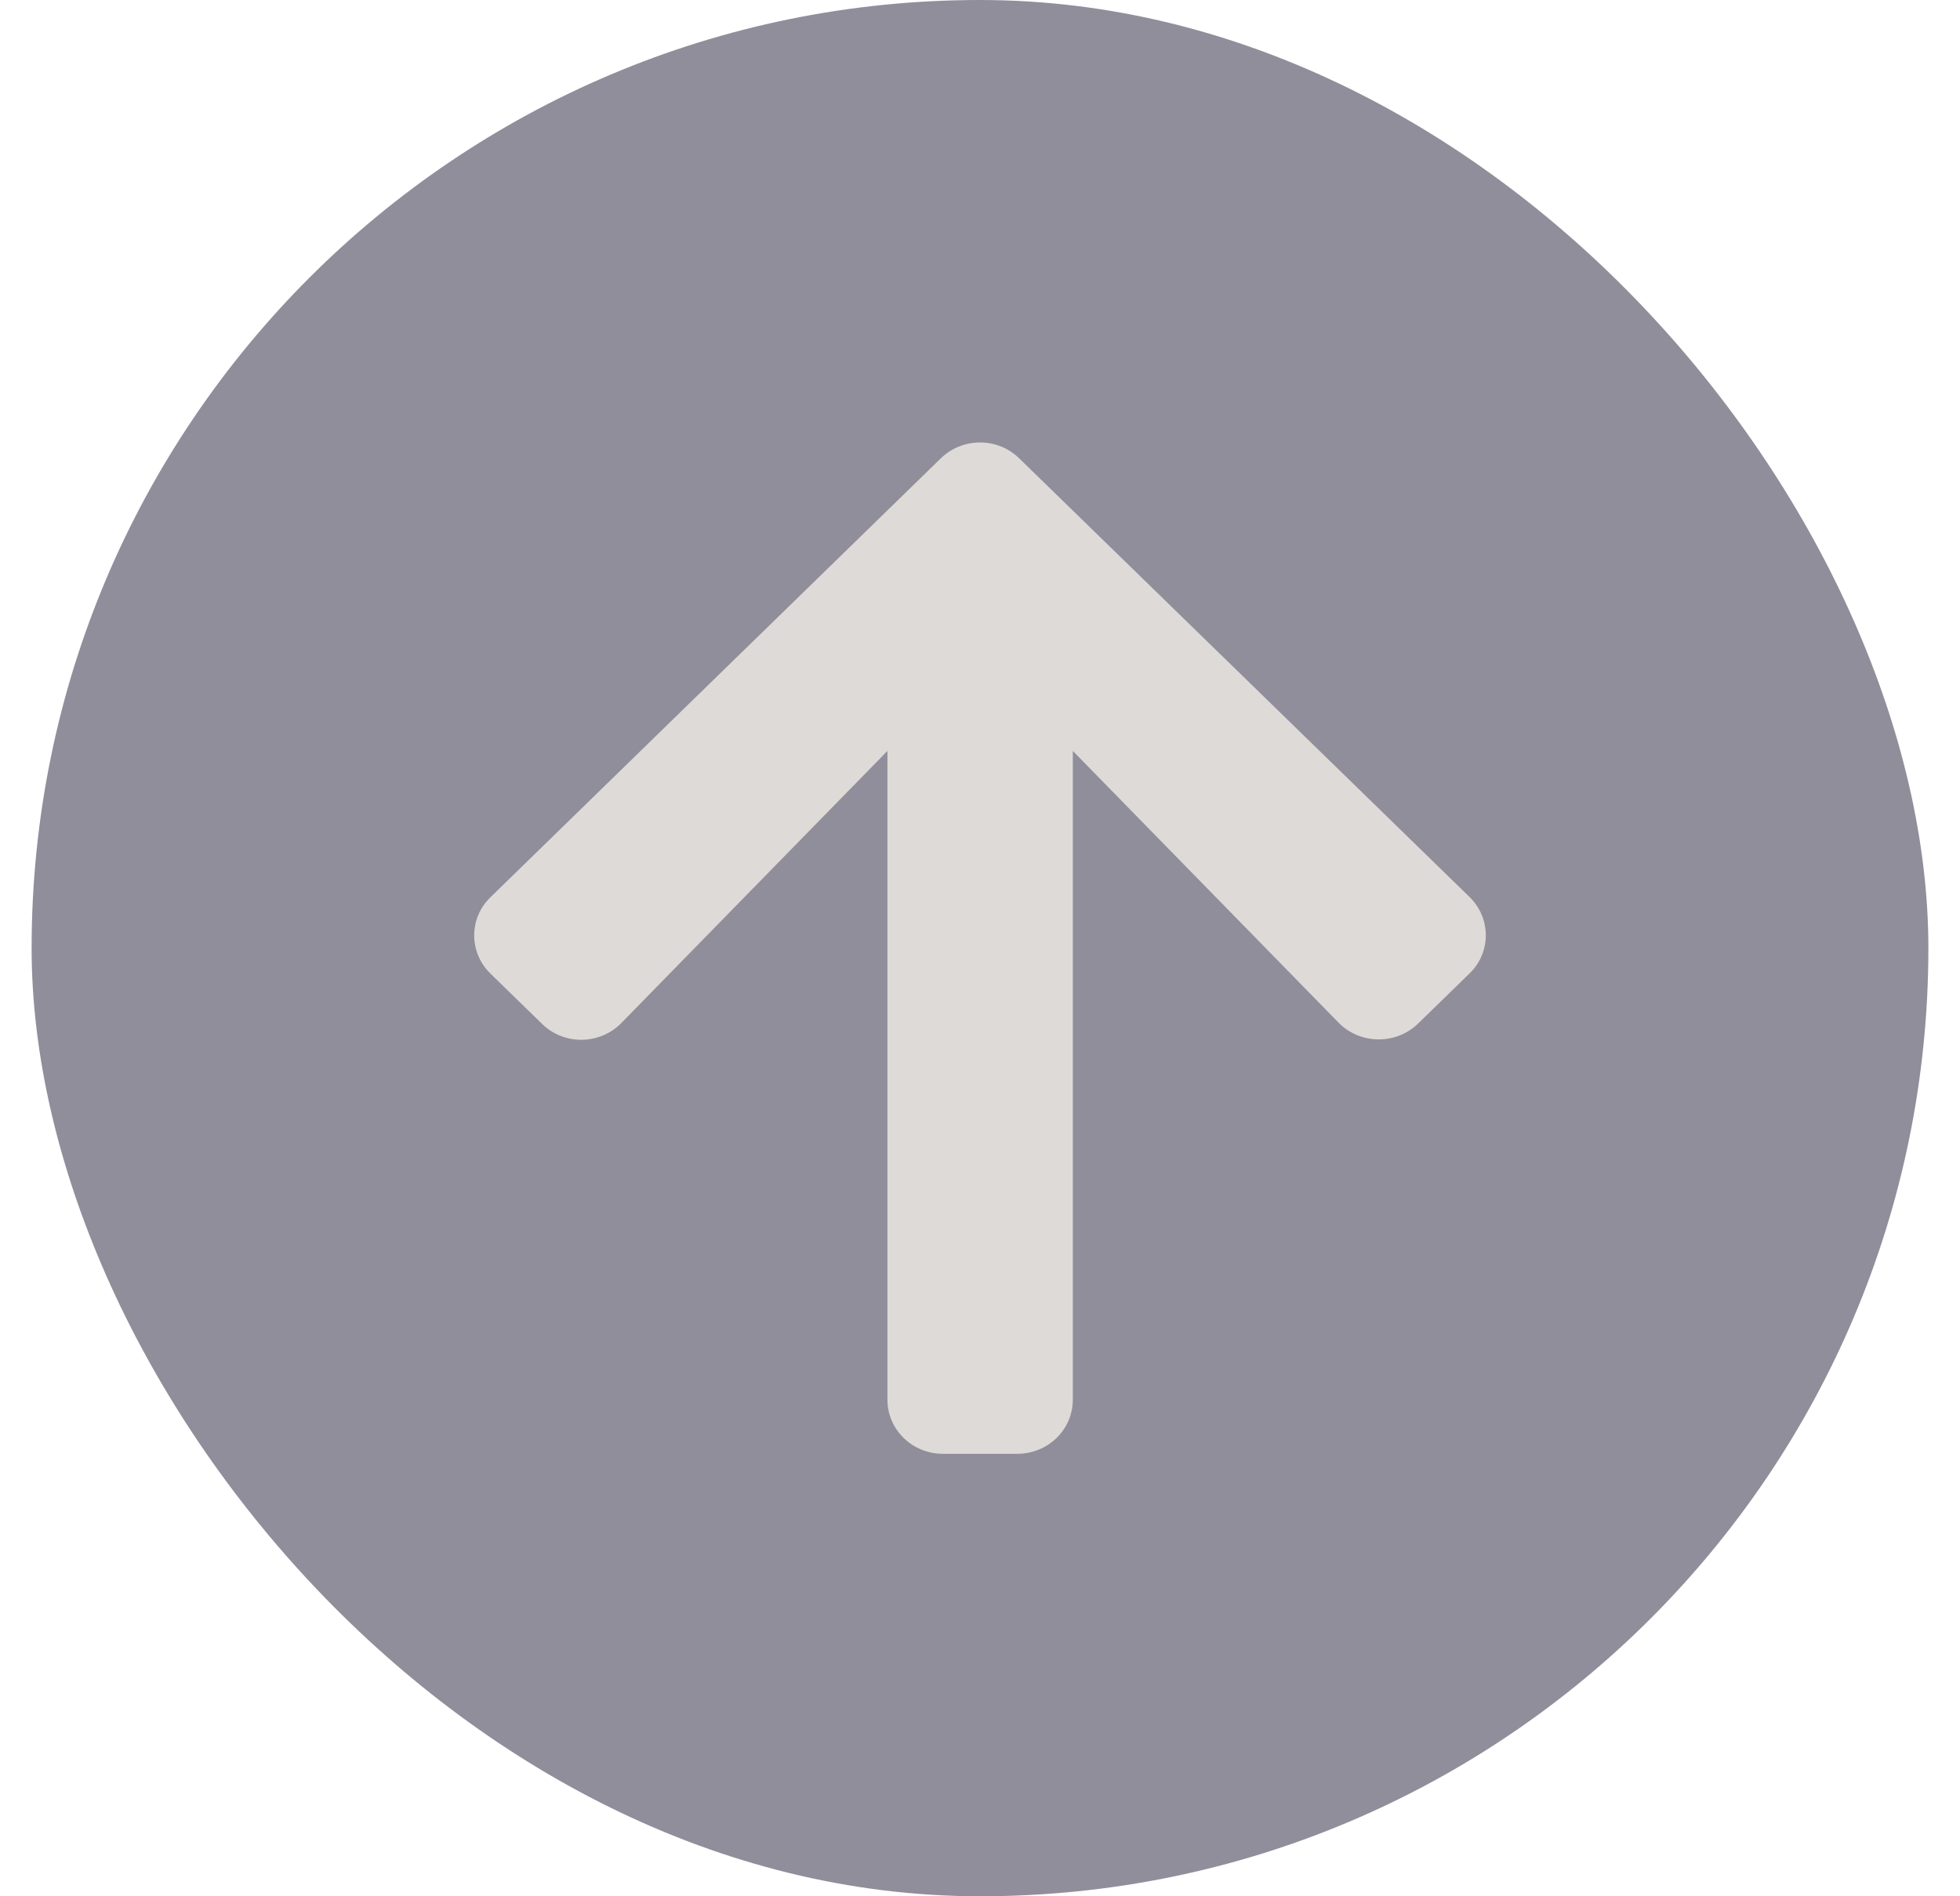<svg width="31" height="30" viewBox="0 0 31 30" fill="none" xmlns="http://www.w3.org/2000/svg">
<rect x="0.5" width="30" height="30" rx="15" fill="#908E9A"/>
<path d="M8.572 16.197L7.758 15.404C7.414 15.069 7.414 14.526 7.758 14.194L14.879 7.252C15.223 6.916 15.78 6.916 16.121 7.252L23.242 14.19C23.586 14.526 23.586 15.069 23.242 15.401L22.428 16.194C22.08 16.533 21.512 16.526 21.171 16.179L16.968 11.88V22.143C16.968 22.618 16.576 23 16.088 23H14.915C14.428 23 14.036 22.618 14.036 22.143V11.88L9.829 16.183C9.488 16.533 8.92 16.54 8.572 16.197Z" fill="#DEDAD7"/>
</svg>
